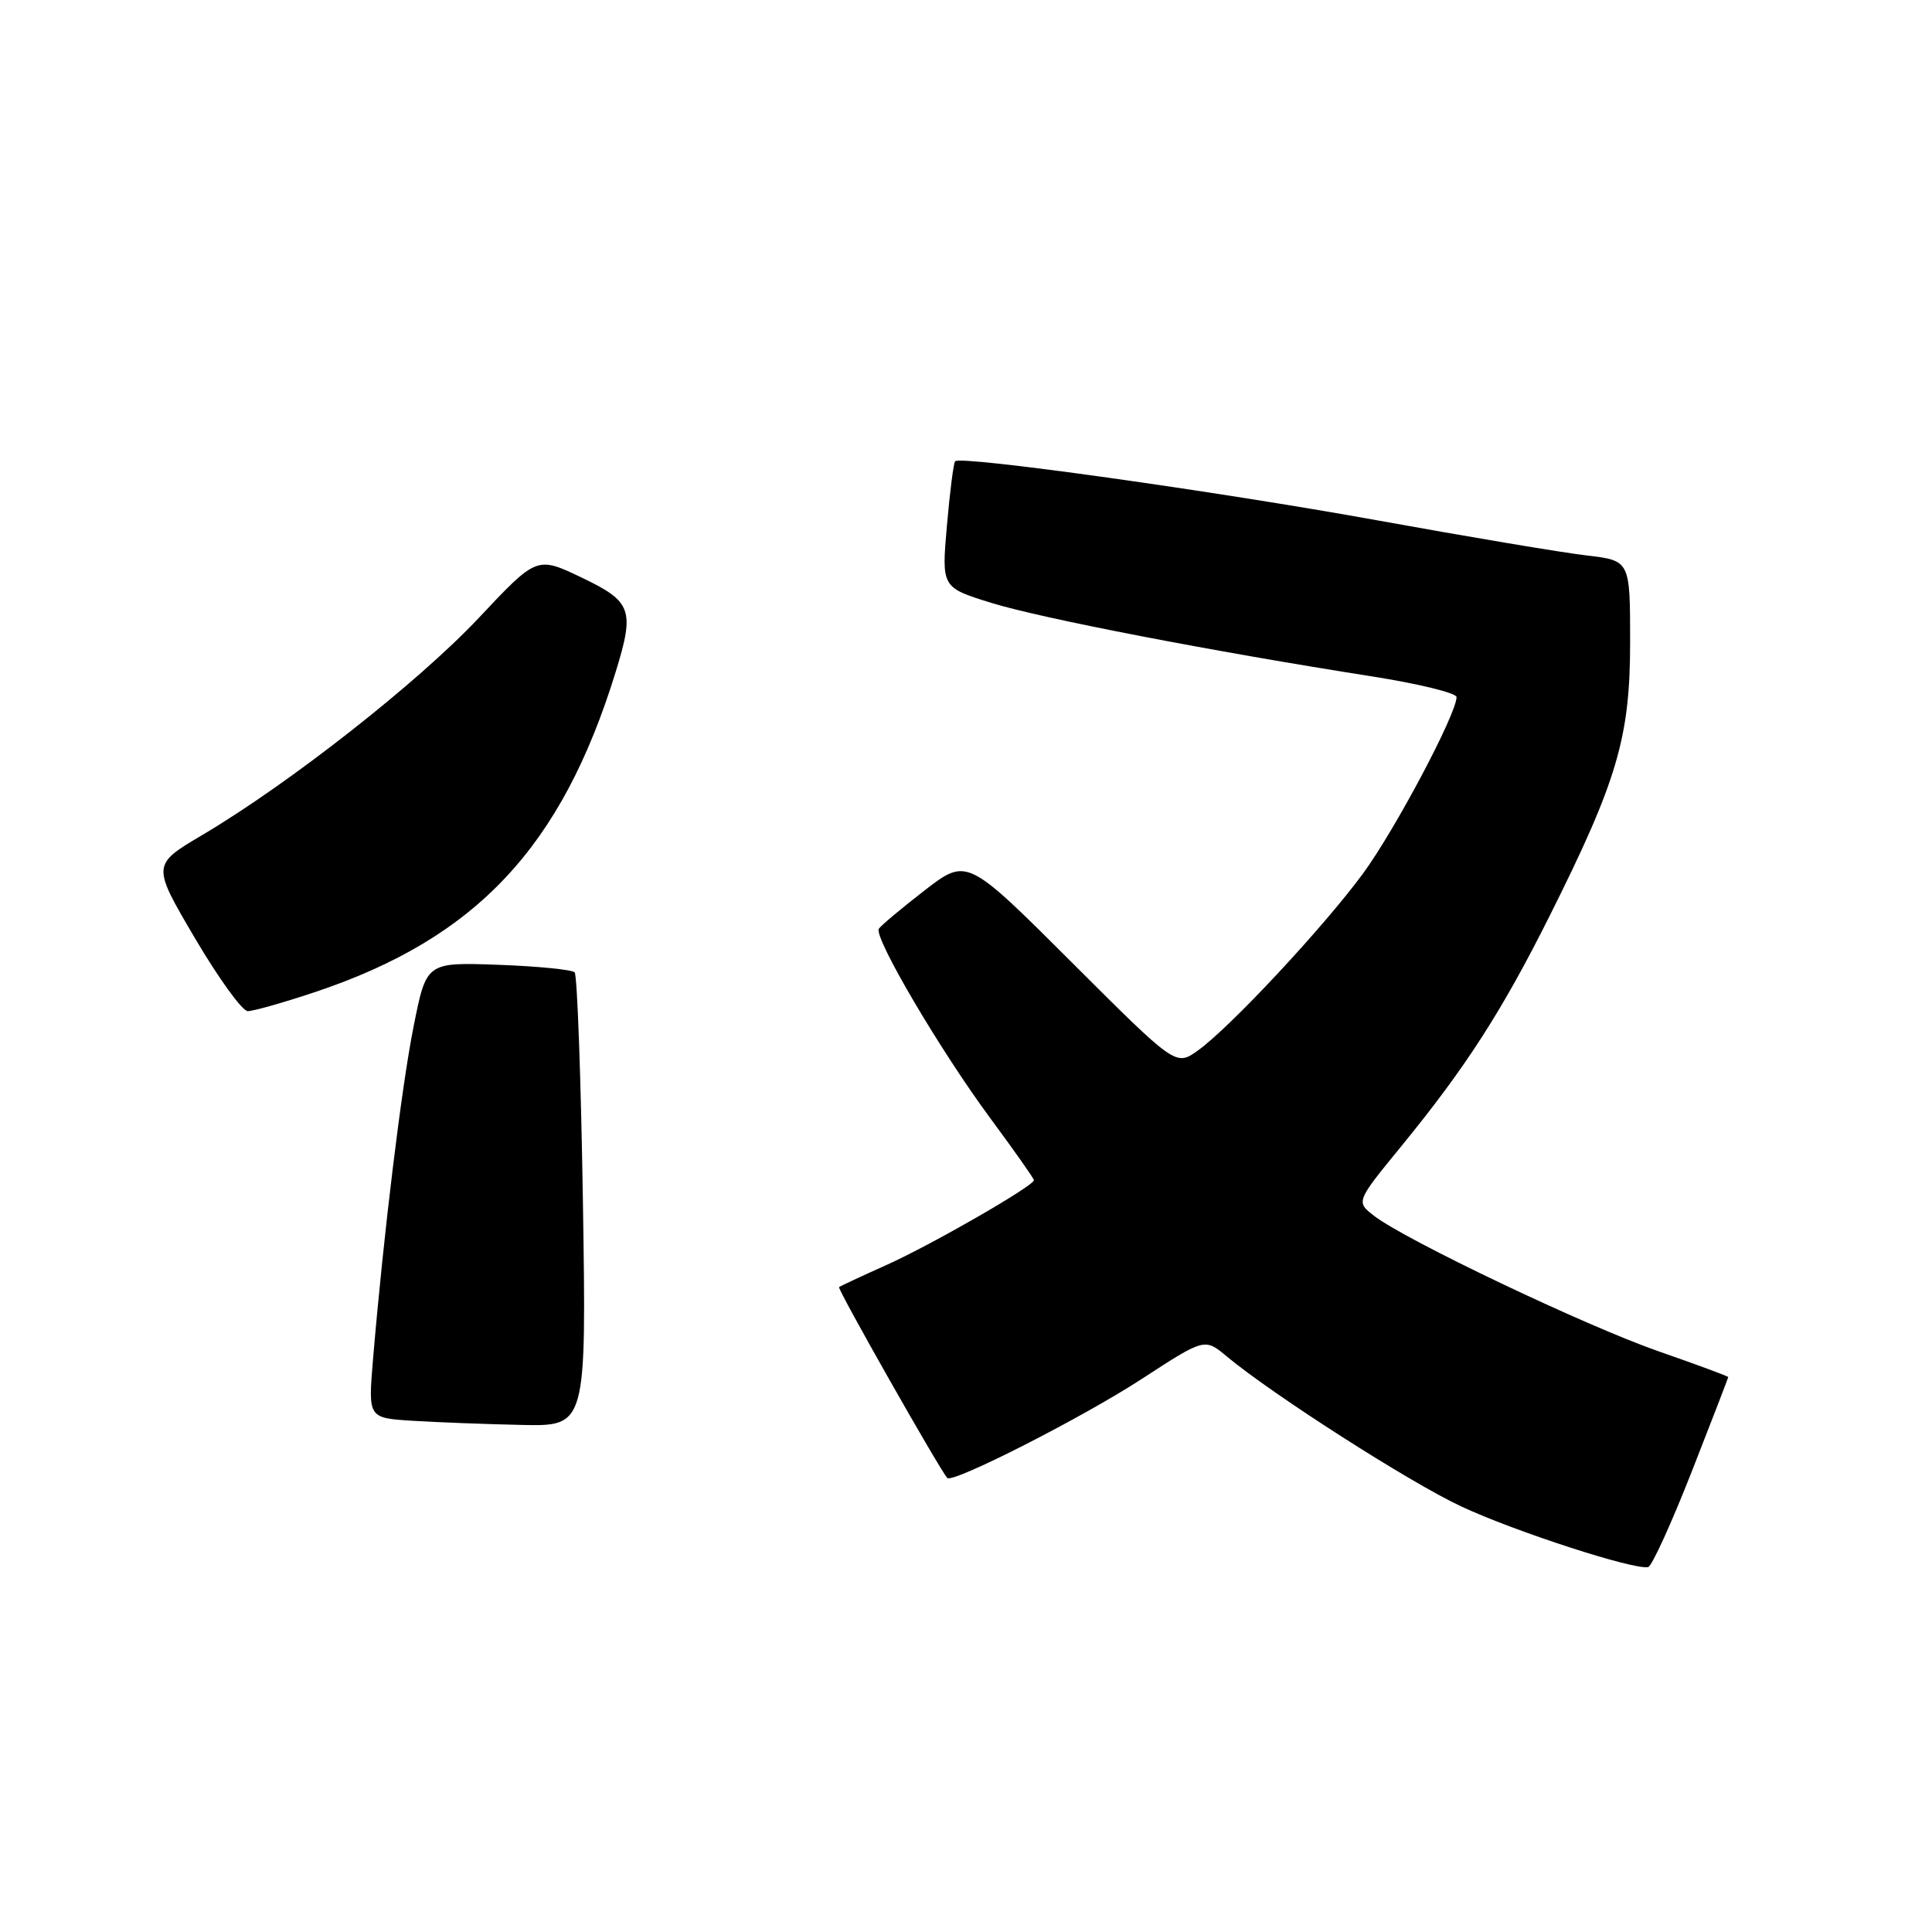 <?xml version="1.0" encoding="UTF-8" standalone="no"?>
<!DOCTYPE svg PUBLIC "-//W3C//DTD SVG 1.1//EN" "http://www.w3.org/Graphics/SVG/1.1/DTD/svg11.dtd" >
<svg xmlns="http://www.w3.org/2000/svg" xmlns:xlink="http://www.w3.org/1999/xlink" version="1.1" viewBox="0 0 256 256">
 <g >
 <path fill="currentColor"
d=" M 224.15 195.03 C 226.82 188.23 229.00 182.57 229.00 182.47 C 229.00 182.36 224.84 180.82 219.75 179.05 C 210.07 175.67 186.24 164.32 182.08 161.11 C 179.66 159.24 179.66 159.24 185.69 151.87 C 194.21 141.45 199.01 133.99 205.30 121.43 C 214.31 103.44 216.00 97.69 216.00 85.08 C 216.00 74.28 216.00 74.28 210.25 73.60 C 207.09 73.24 194.60 71.14 182.51 68.95 C 161.12 65.08 127.32 60.34 126.56 61.12 C 126.35 61.33 125.86 65.18 125.47 69.67 C 124.76 77.84 124.76 77.84 131.37 79.89 C 138.00 81.94 160.65 86.31 181.75 89.62 C 187.94 90.59 193.00 91.83 193.00 92.37 C 193.00 94.60 184.82 110.02 180.59 115.77 C 175.31 122.94 162.93 136.20 158.71 139.21 C 155.80 141.28 155.80 141.28 141.97 127.47 C 128.13 113.66 128.13 113.66 122.53 117.97 C 119.46 120.35 116.72 122.64 116.45 123.07 C 115.76 124.20 124.58 139.20 131.27 148.24 C 134.42 152.50 137.00 156.16 137.00 156.38 C 137.00 157.13 123.47 164.92 117.50 167.60 C 114.20 169.08 111.36 170.41 111.18 170.55 C 110.91 170.76 124.55 194.80 125.52 195.84 C 126.23 196.59 143.53 187.78 151.30 182.71 C 159.63 177.29 159.63 177.29 162.56 179.74 C 168.70 184.84 186.79 196.42 193.62 199.61 C 200.71 202.93 216.69 208.11 218.40 207.64 C 218.89 207.51 221.48 201.83 224.15 195.03 Z  M 77.24 159.25 C 76.98 142.89 76.49 129.20 76.14 128.84 C 75.79 128.48 71.22 128.03 66.00 127.84 C 56.50 127.50 56.50 127.50 54.81 135.98 C 53.20 144.05 50.83 163.46 49.42 180.20 C 48.78 187.89 48.78 187.89 54.64 188.26 C 57.86 188.46 64.37 188.71 69.10 188.81 C 77.70 189.00 77.70 189.00 77.24 159.25 Z  M 41.82 131.43 C 63.15 124.28 74.44 112.23 81.59 89.00 C 84.12 80.80 83.72 79.71 77.07 76.53 C 71.13 73.69 71.13 73.69 63.40 81.92 C 55.36 90.45 38.38 103.79 26.81 110.64 C 20.12 114.60 20.12 114.60 25.81 124.28 C 28.94 129.60 32.10 133.97 32.82 133.98 C 33.55 133.99 37.60 132.84 41.82 131.43 Z "/>
</g>
</svg>